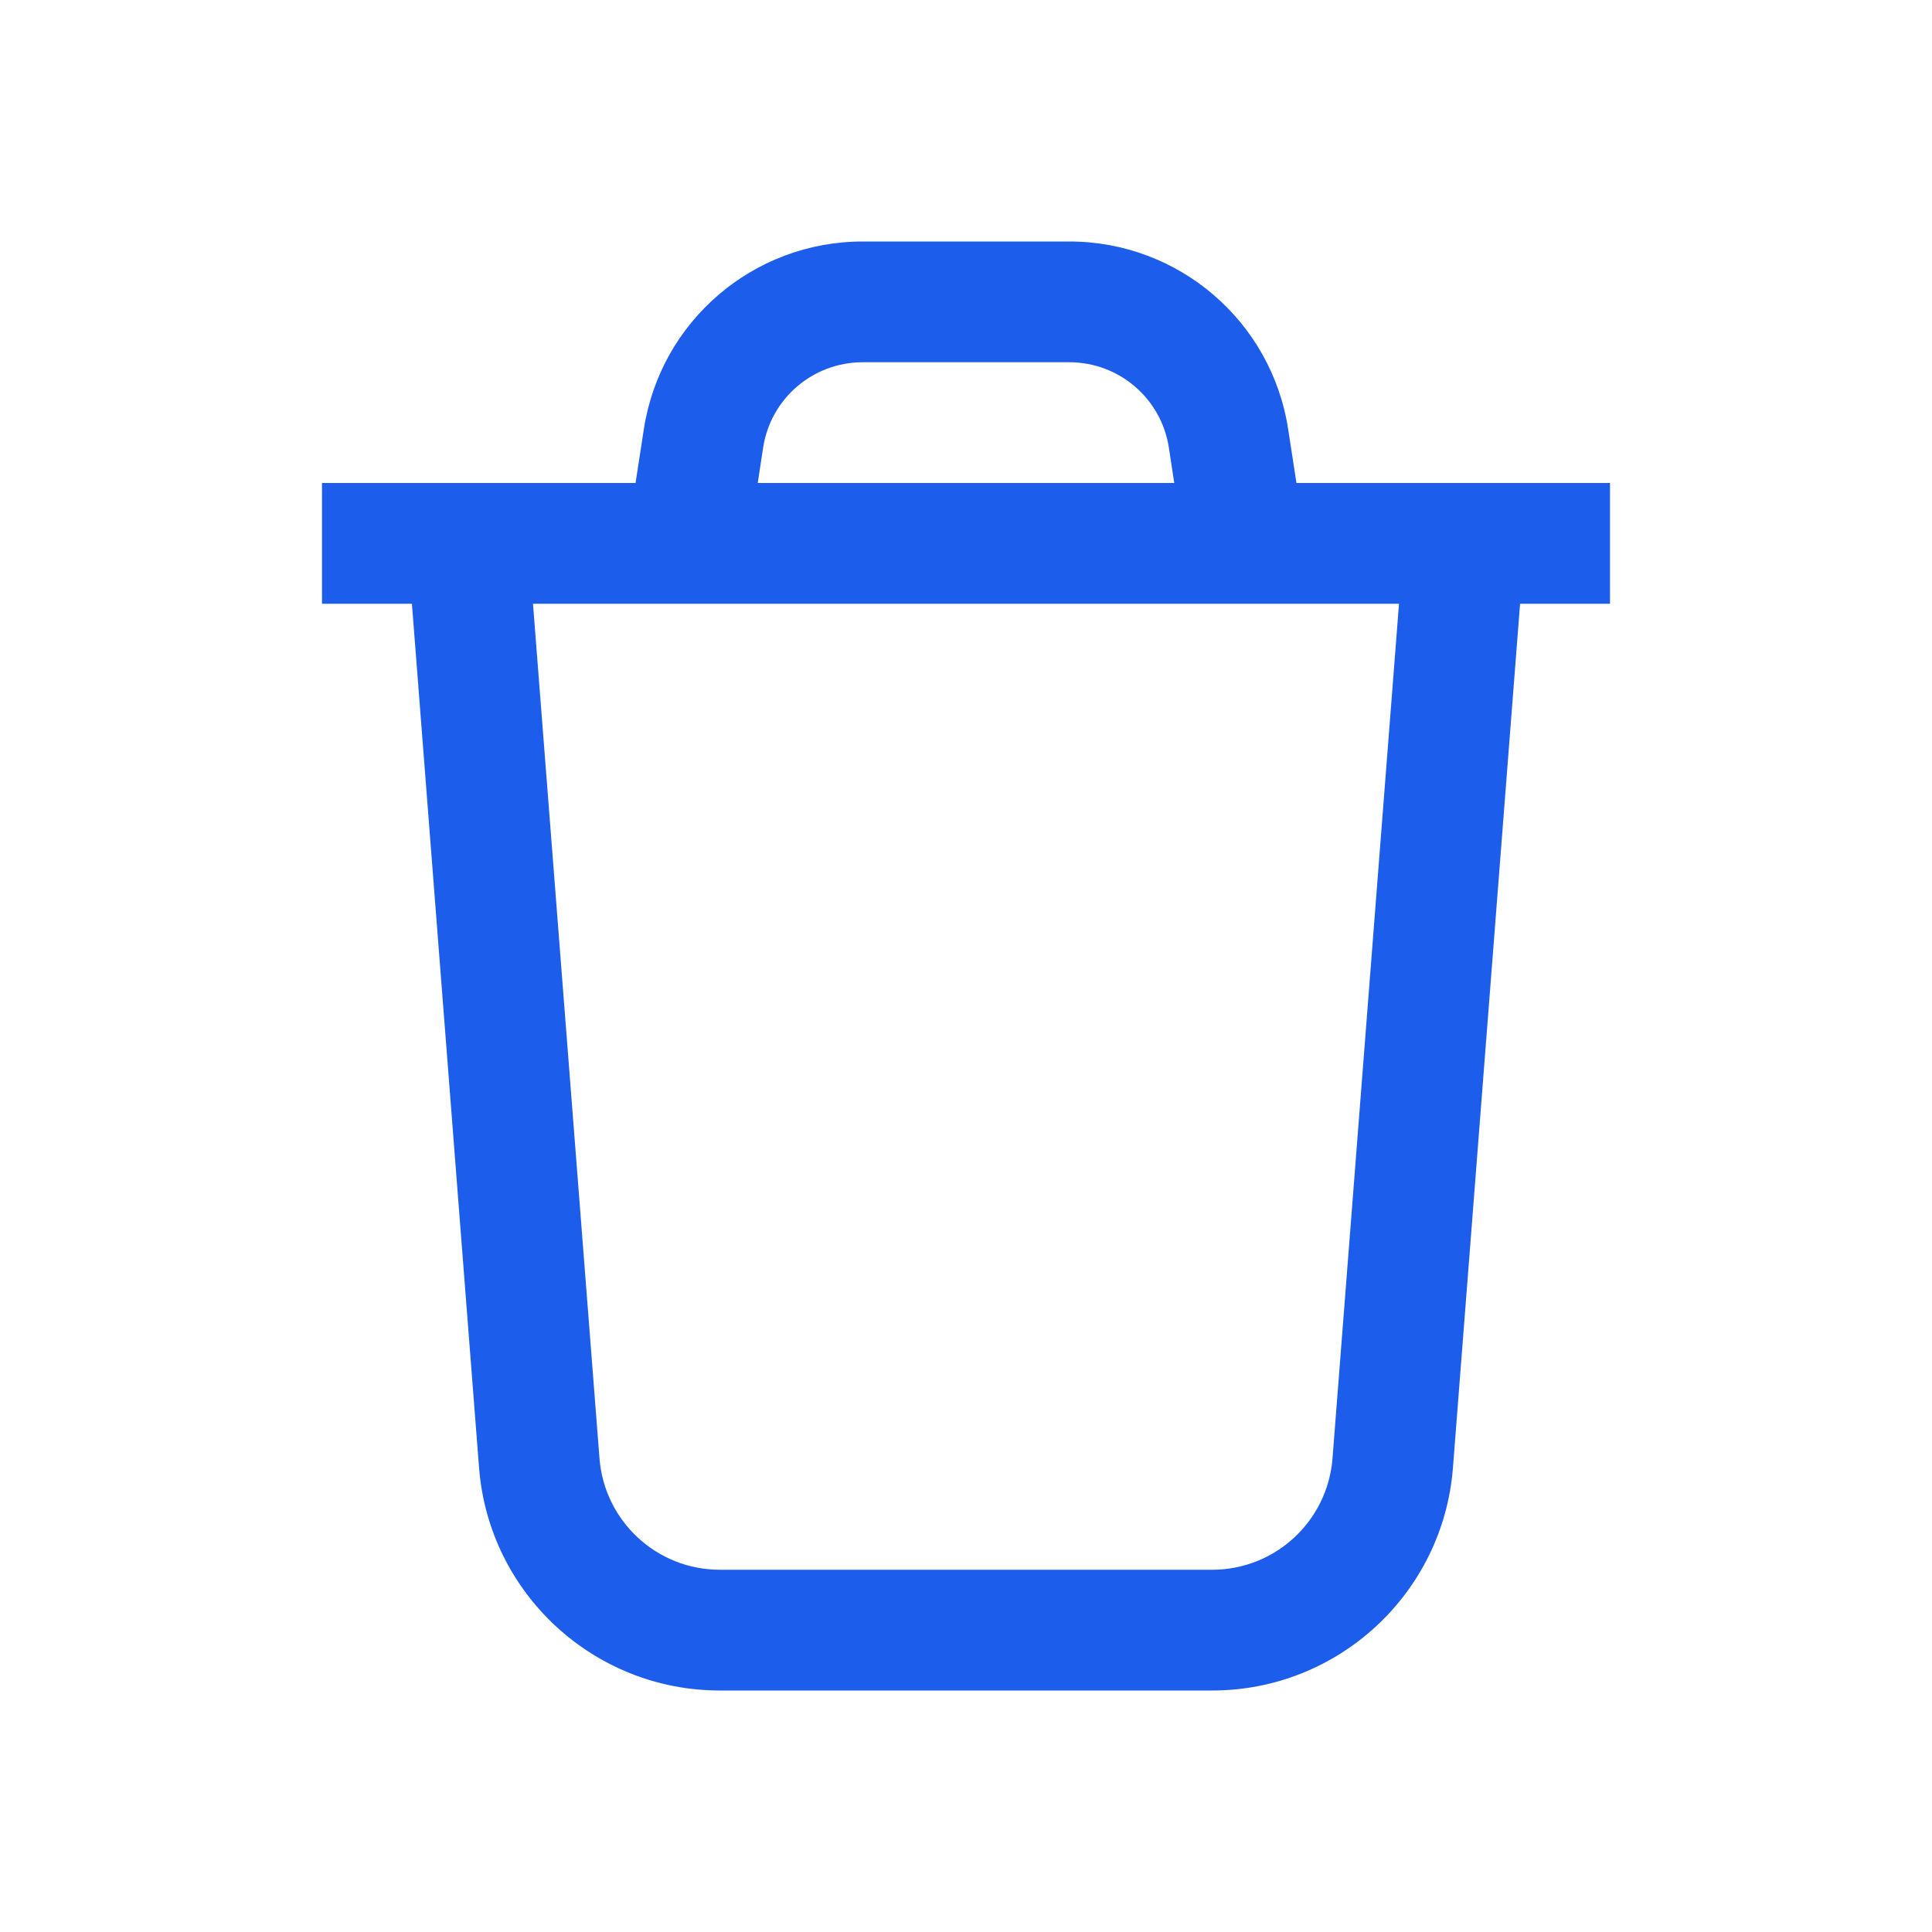 <svg width="24" height="24" viewBox="0 0 24 24" fill="none" xmlns="http://www.w3.org/2000/svg">
  <path fill-rule="evenodd" clip-rule="evenodd" d="M7.998 5.332C8.204 3.99 9.359 3 10.716 3H13.284C14.642 3 15.796 3.99 16.002 5.332L16.105 6H17.495H19L19 6H20V7.5H18.883L18.049 18.233C17.927 19.794 16.624 21 15.058 21H8.942C7.376 21 6.073 19.794 5.951 18.233L5.117 7.5H4V6H5L5 6H6.505H7.895L7.998 5.332ZM14.587 6H9.413L9.48 5.56C9.574 4.95 10.099 4.5 10.716 4.5H13.284C13.901 4.5 14.426 4.95 14.52 5.56L14.587 6ZM6.621 7.5L7.447 18.116C7.508 18.897 8.159 19.5 8.942 19.5H15.058C15.841 19.5 16.492 18.897 16.553 18.116L17.379 7.5L6.621 7.5Z" fill="#1D5DEB"/>
</svg>
